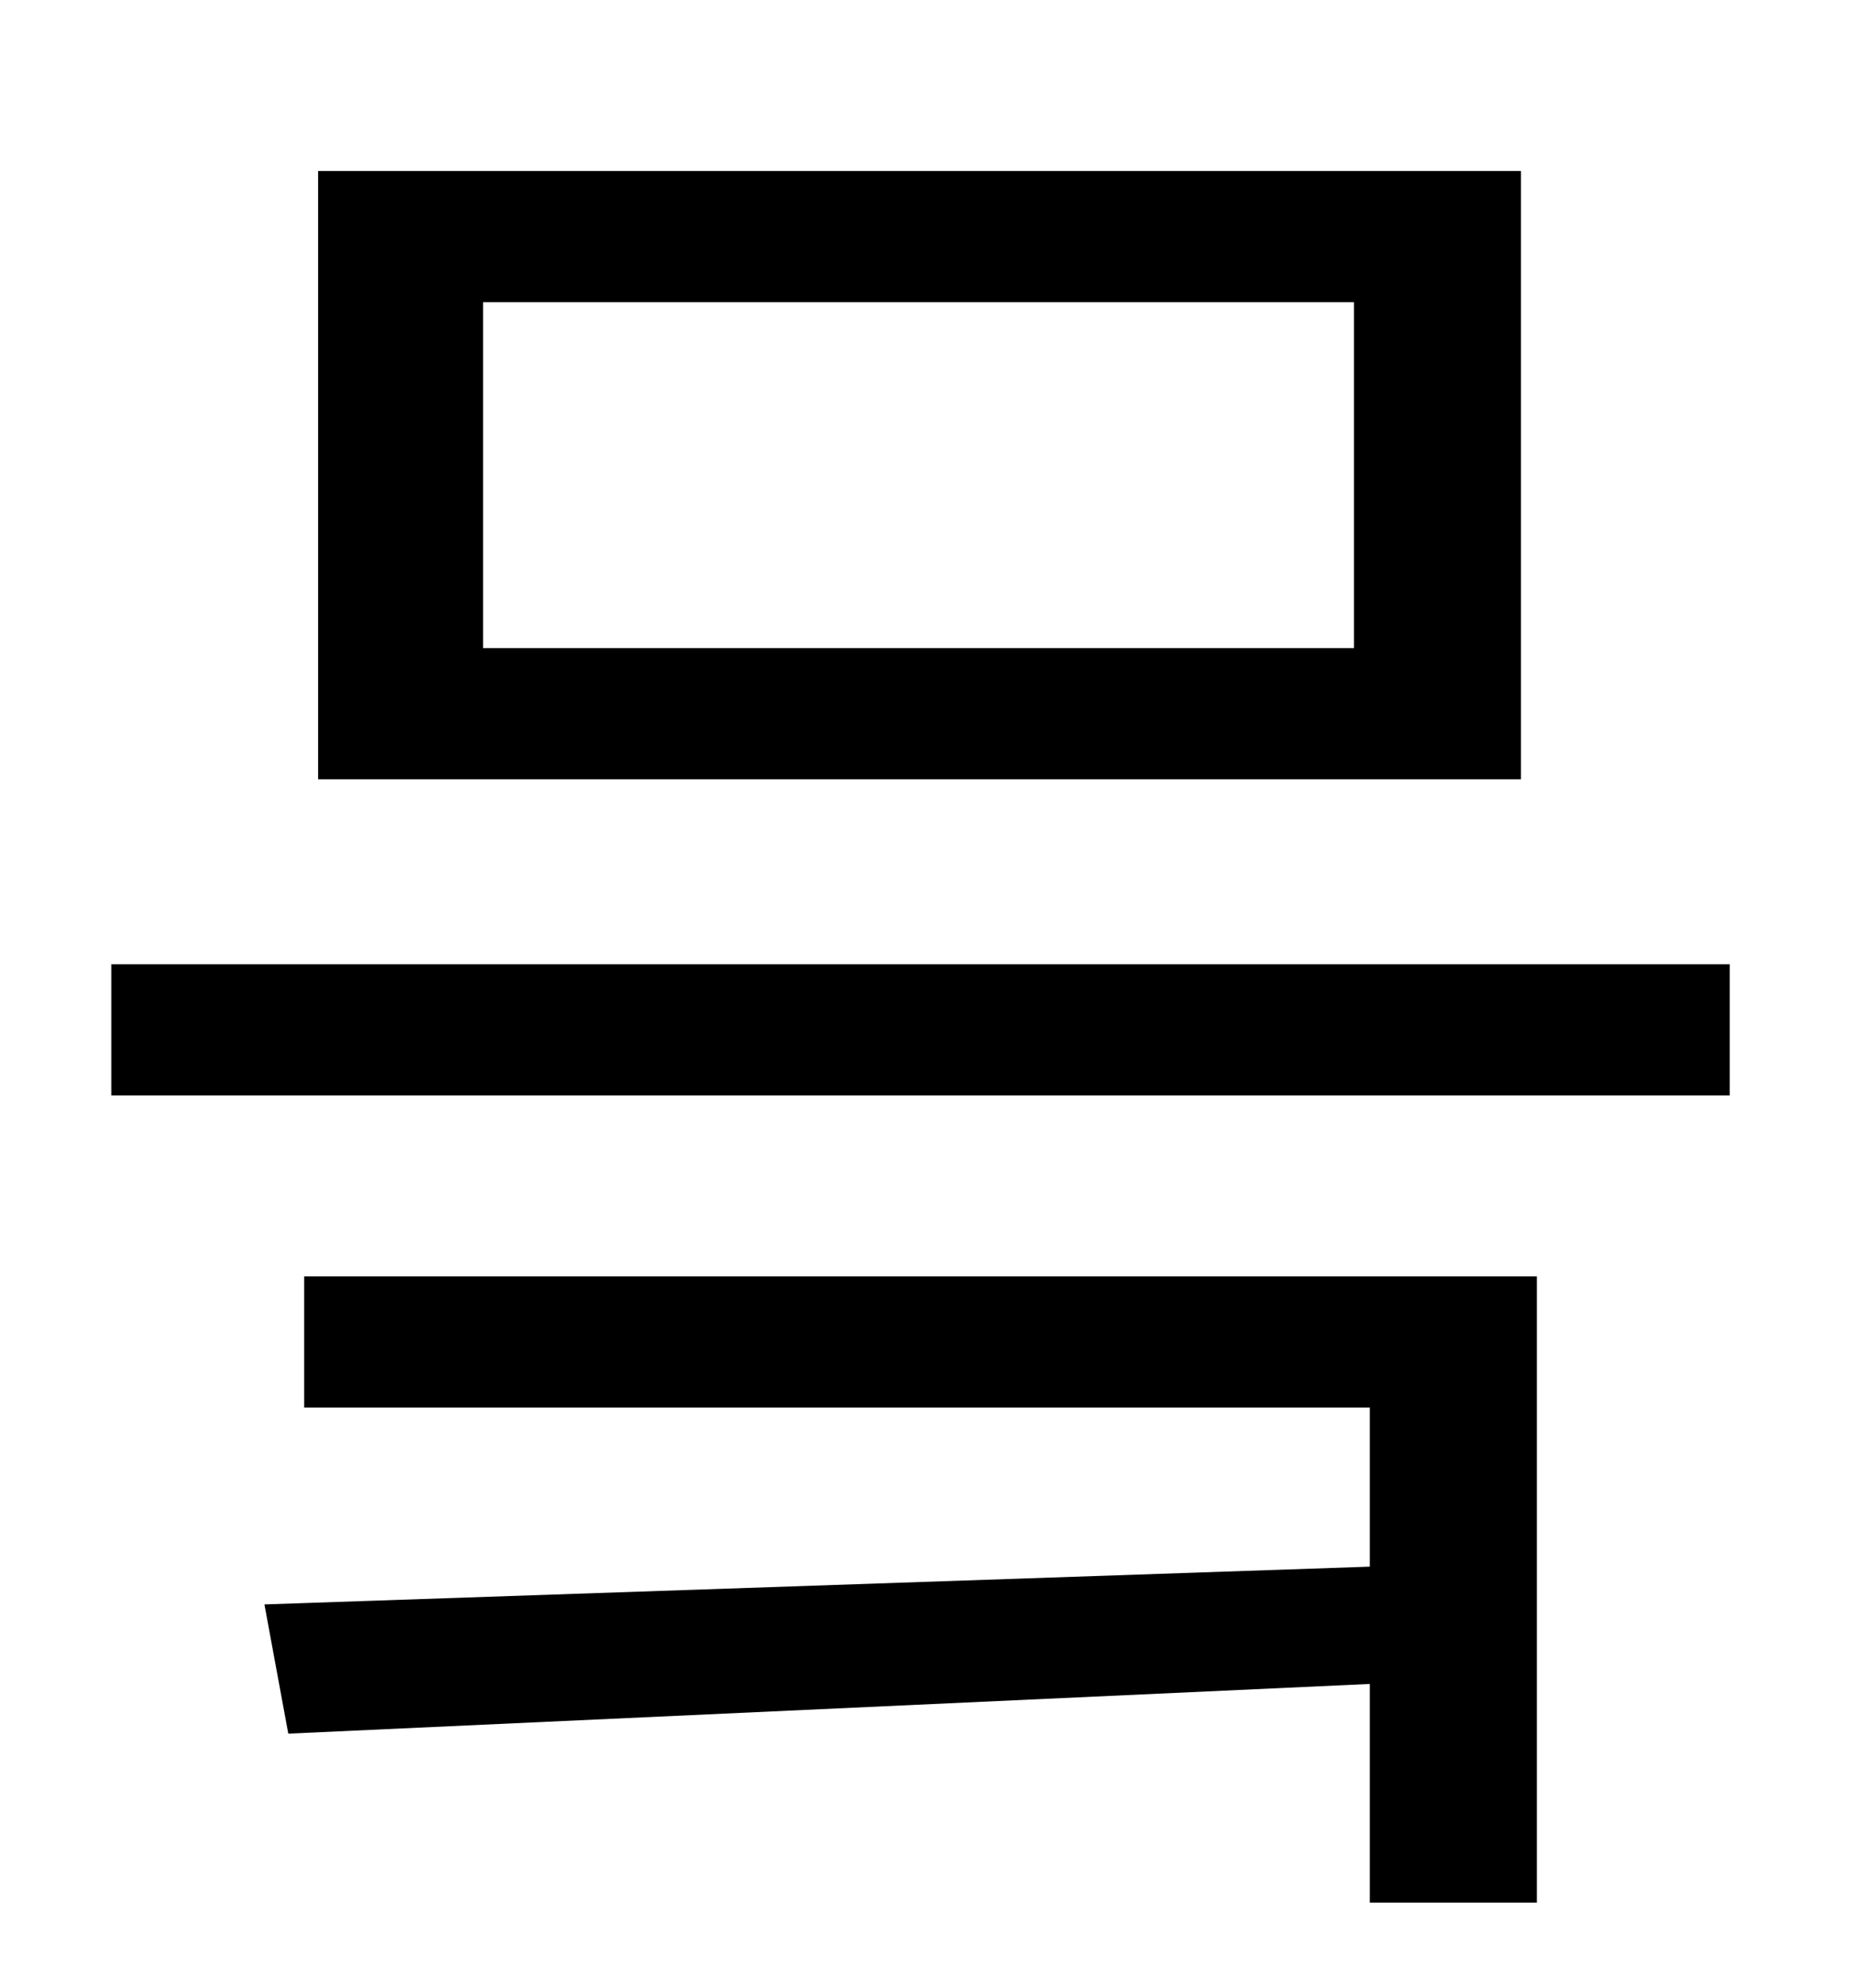 <?xml version="1.0" standalone="no"?>
<!DOCTYPE svg PUBLIC "-//W3C//DTD SVG 1.1//EN" "http://www.w3.org/Graphics/SVG/1.1/DTD/svg11.dtd" >
<svg xmlns="http://www.w3.org/2000/svg" xmlns:xlink="http://www.w3.org/1999/xlink" version="1.1" viewBox="-10 0 930 1000">
   <path fill="currentColor"
d="M671 326v-174h-438v174h438zM755 86v306h-605v-306h605zM143 708v-66h620v315h-84v-110l-544 25l-12 -65l556 -19v-80h-536zM46 485h814v66h-814v-66z" />
</svg>
